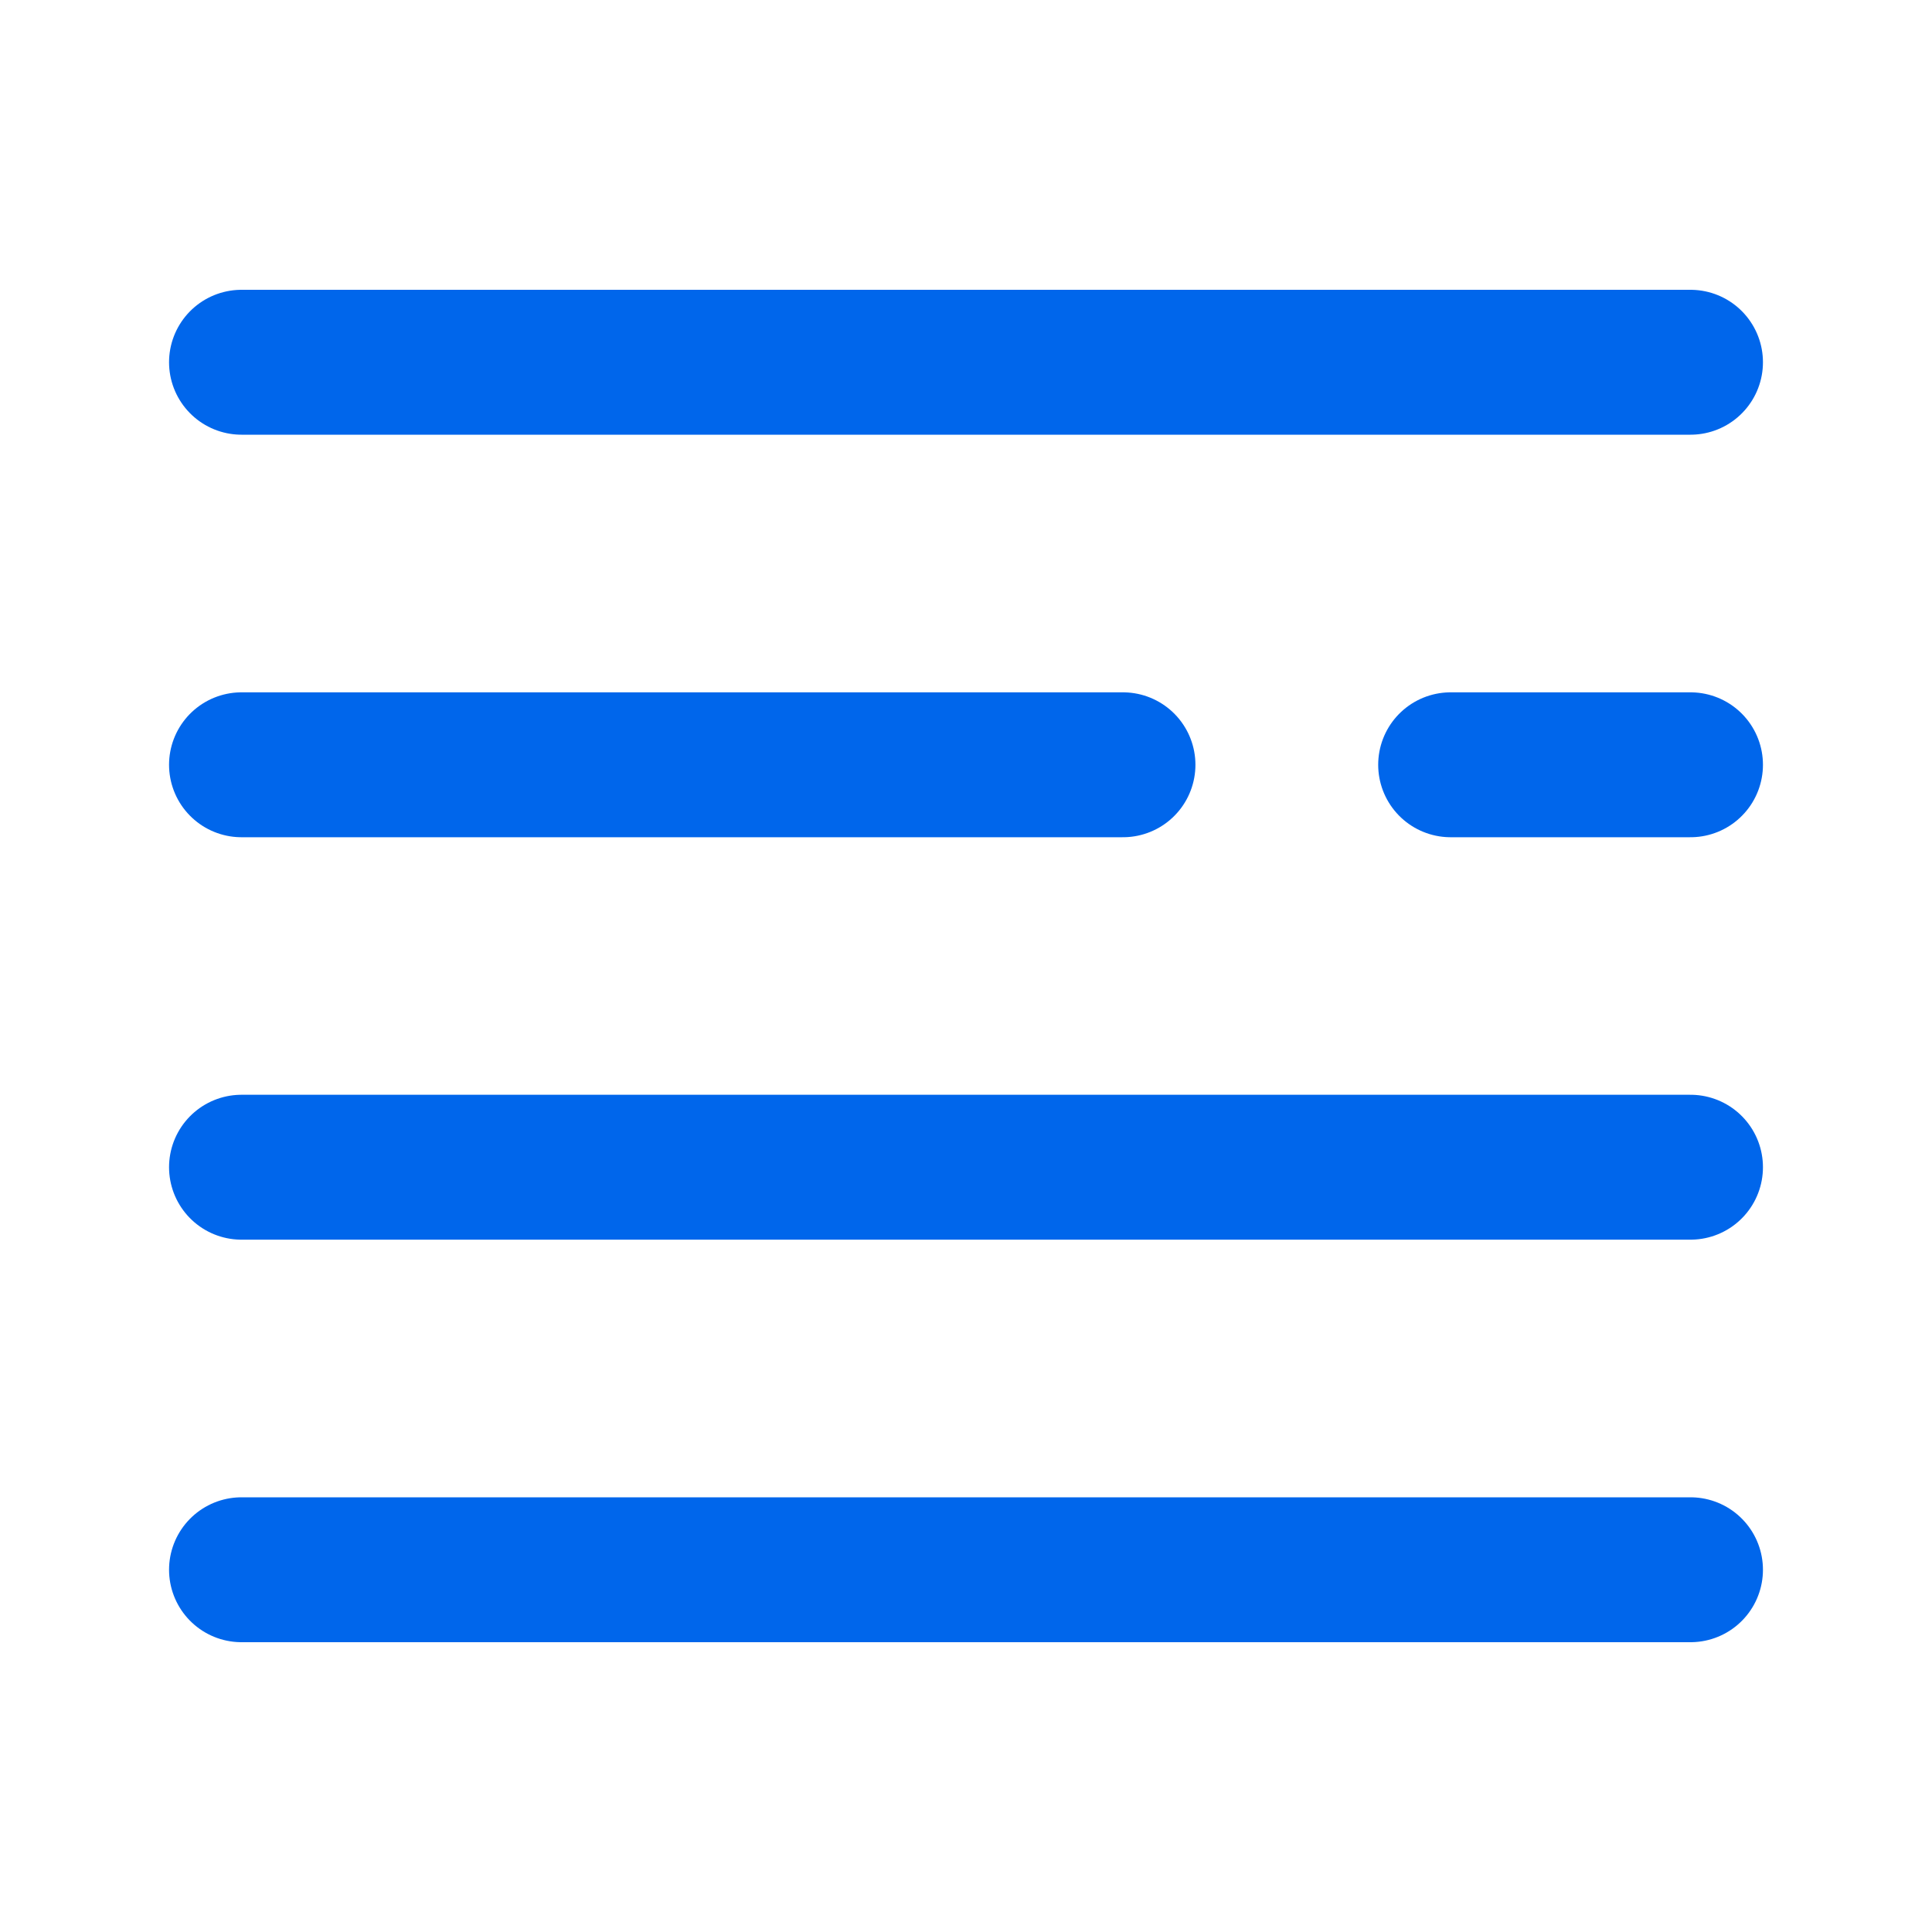 <svg width="20" height="20" viewBox="0 0 20 20" fill="none" xmlns="http://www.w3.org/2000/svg">
<path d="M2.5 3.75H17.5" stroke="#0066EB" stroke-width="1.5" stroke-linecap="round" stroke-linejoin="round"/>
<path d="M2.5 12.083H17.5" stroke="#0066EB" stroke-width="1.5" stroke-linecap="round" stroke-linejoin="round"/>
<path d="M2.5 16.25H17.5" stroke="#0066EB" stroke-width="1.5" stroke-linecap="round" stroke-linejoin="round"/>
<path d="M11.625 7.917H2.5" stroke="#0066EB" stroke-width="1.5" stroke-linecap="round" stroke-linejoin="round"/>
<path d="M17.5 7.917H15.017" stroke="#0066EB" stroke-width="1.5" stroke-linecap="round" stroke-linejoin="round"/>
</svg>
